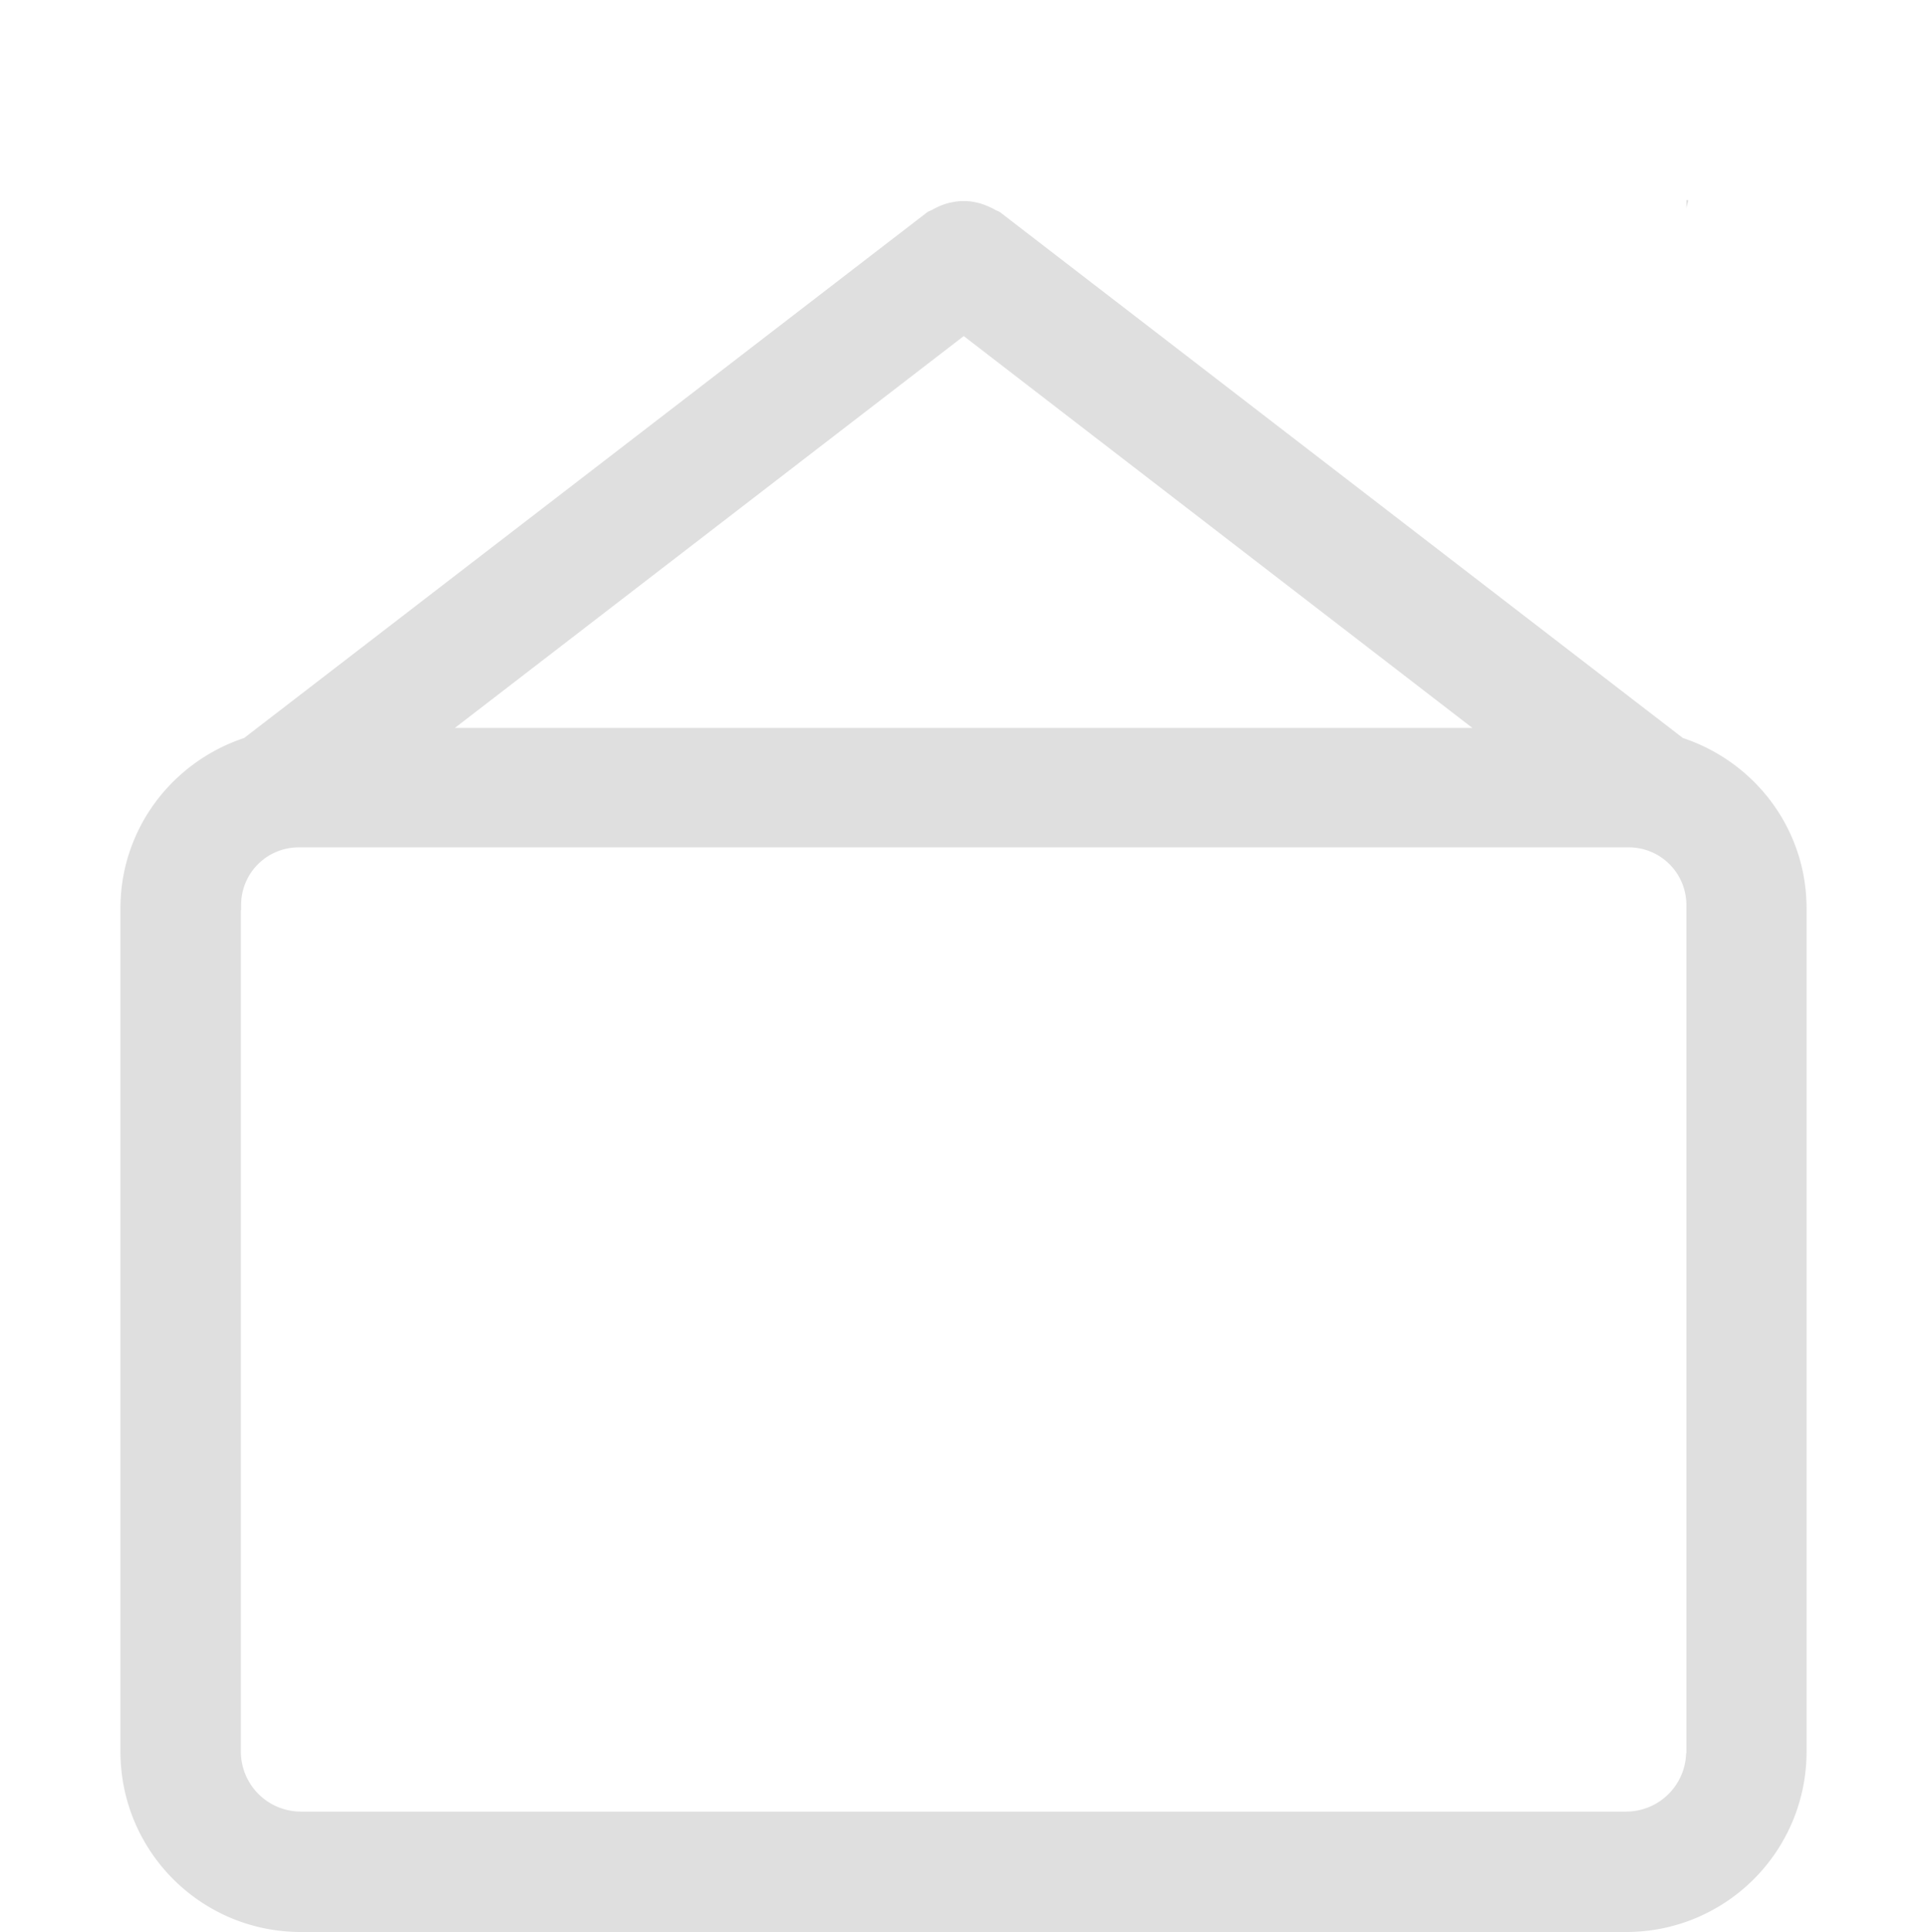 <?xml version="1.0" encoding="UTF-8" standalone="no"?>
<svg
   xmlns:dc="http://purl.org/dc/elements/1.1/"
   xmlns:cc="http://creativecommons.org/ns#"
   xmlns:rdf="http://www.w3.org/1999/02/22-rdf-syntax-ns#"
   xmlns:svg="http://www.w3.org/2000/svg"
   xmlns="http://www.w3.org/2000/svg"
   xmlns:sodipodi="http://sodipodi.sourceforge.net/DTD/sodipodi-0.dtd"
   xmlns:inkscape="http://www.inkscape.org/namespaces/inkscape"
   width="16"
   height="16.045"
   version="1.1"
   id="svg8"
   sodipodi:docname="mail-open-multiple.svg"
   inkscape:version="0.92.3 (2405546, 2018-03-11)">
  <defs
     id="defs12" />
  <sodipodi:namedview
     pagecolor="#ffffff"
     bordercolor="#dfdfdf"
     borderopacity="1"
     objecttolerance="10"
     gridtolerance="10"
     guidetolerance="10"
     inkscape:pageopacity="0"
     inkscape:pageshadow="2"
     inkscape:window-width="640"
     inkscape:window-height="480"
     id="namedview10"
     showgrid="true"
     inkscape:zoom="6.434253"
     inkscape:cx="9.8208395"
     inkscape:cy="4.4593335"
     inkscape:current-layer="svg8">
    <inkscape:grid
       type="xygrid"
       id="grid26" />
  </sodipodi:namedview>
  <path
     style="overflow:visible;fill:#dfdfdf;fill-opacity:1"
     d="m 14.002,1.662 v 0.076 c 0,-0.027 0.013,-0.05 0.016,-0.076 z m -6,0.008 c -0.03,0 -0.058,0.002 -0.088,0.008 -0.04,0.007 -0.077,0.018 -0.115,0.035 -0.019,0.008 -0.037,0.017 -0.055,0.027 -0.016,0.01 -0.036,0.014 -0.051,0.027 L 2.027,6.129 C 1.432,6.327 1,6.881 1,7.545 V 14.545 c 0,0.831 0.67,1.5 1.5,1.5 H 7 9 13.5 c 0.83,0 1.5,-0.669 1.5,-1.5 v -2.5 -0.008 -4.492 C 15,6.881 14.569,6.327 13.973,6.129 L 8.311,1.768 c -0.015,-0.013 -0.034,-0.017 -0.051,-0.027 -0.018,-0.011 -0.035,-0.018 -0.055,-0.027 A 0.489,0.489 0 0 0 8.09,1.678 c -0.029,-0.006 -0.058,-0.008 -0.088,-0.008 z m 0,1.121 4.223,3.254 H 3.777 Z M 2.48,7.037 h 11.043 c 0.265,0 0.479,0.214 0.479,0.479 v 7.043 c 0,0 -0.002,0.002 -0.002,0.002 a 0.499,0.499 0 0 1 -0.5,0.484 h -4.5 -2 -4.5 a 0.499,0.499 0 0 1 -0.5,-0.5 V 7.559 l 0.002,0.002 v -0.045 c 0,-0.265 0.214,-0.479 0.479,-0.479 z"
     id="path2"
     inkscape:connector-curvature="0" />
</svg>
